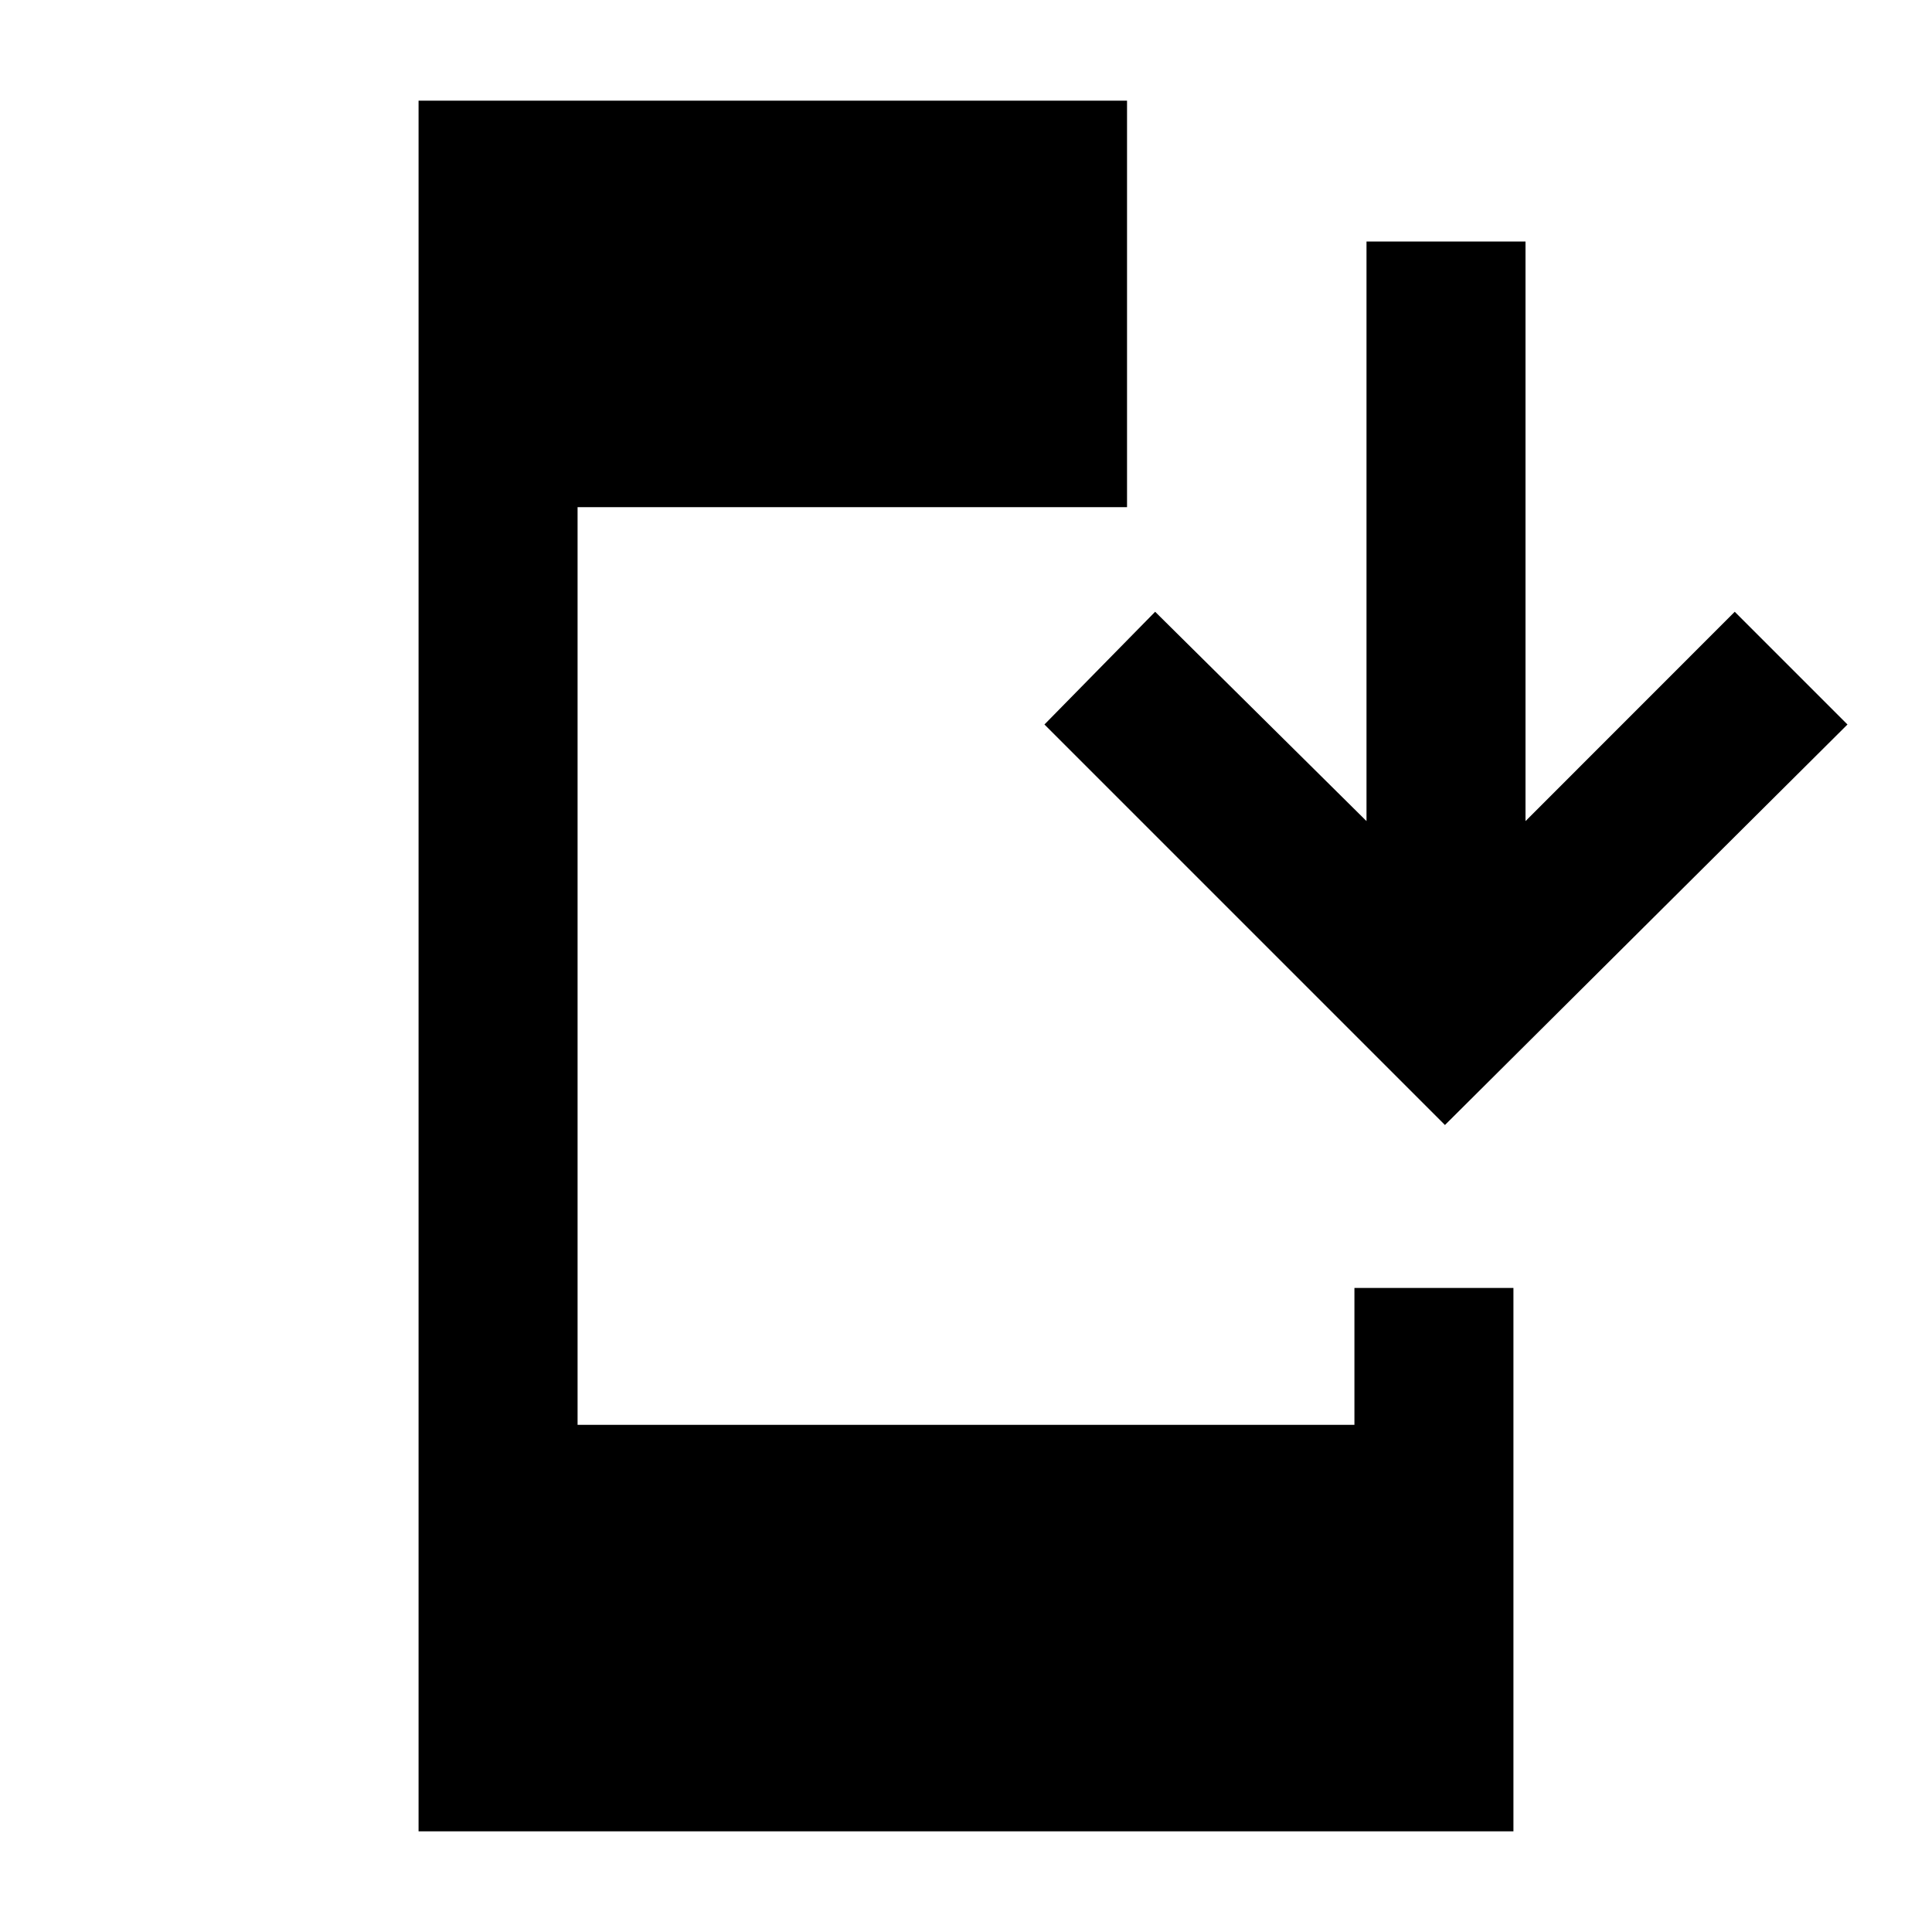 <svg xmlns="http://www.w3.org/2000/svg" height="20" width="20"><path d="M4.333 18.958V1.042h7.334V5.25H5.979v9.5h8.042v-1.417h1.646v5.625Zm10.625-7.312L10.812 7.5l1.146-1.167L14.146 8.5v-6h1.646v6l2.166-2.167L19.125 7.5Z"/></svg>